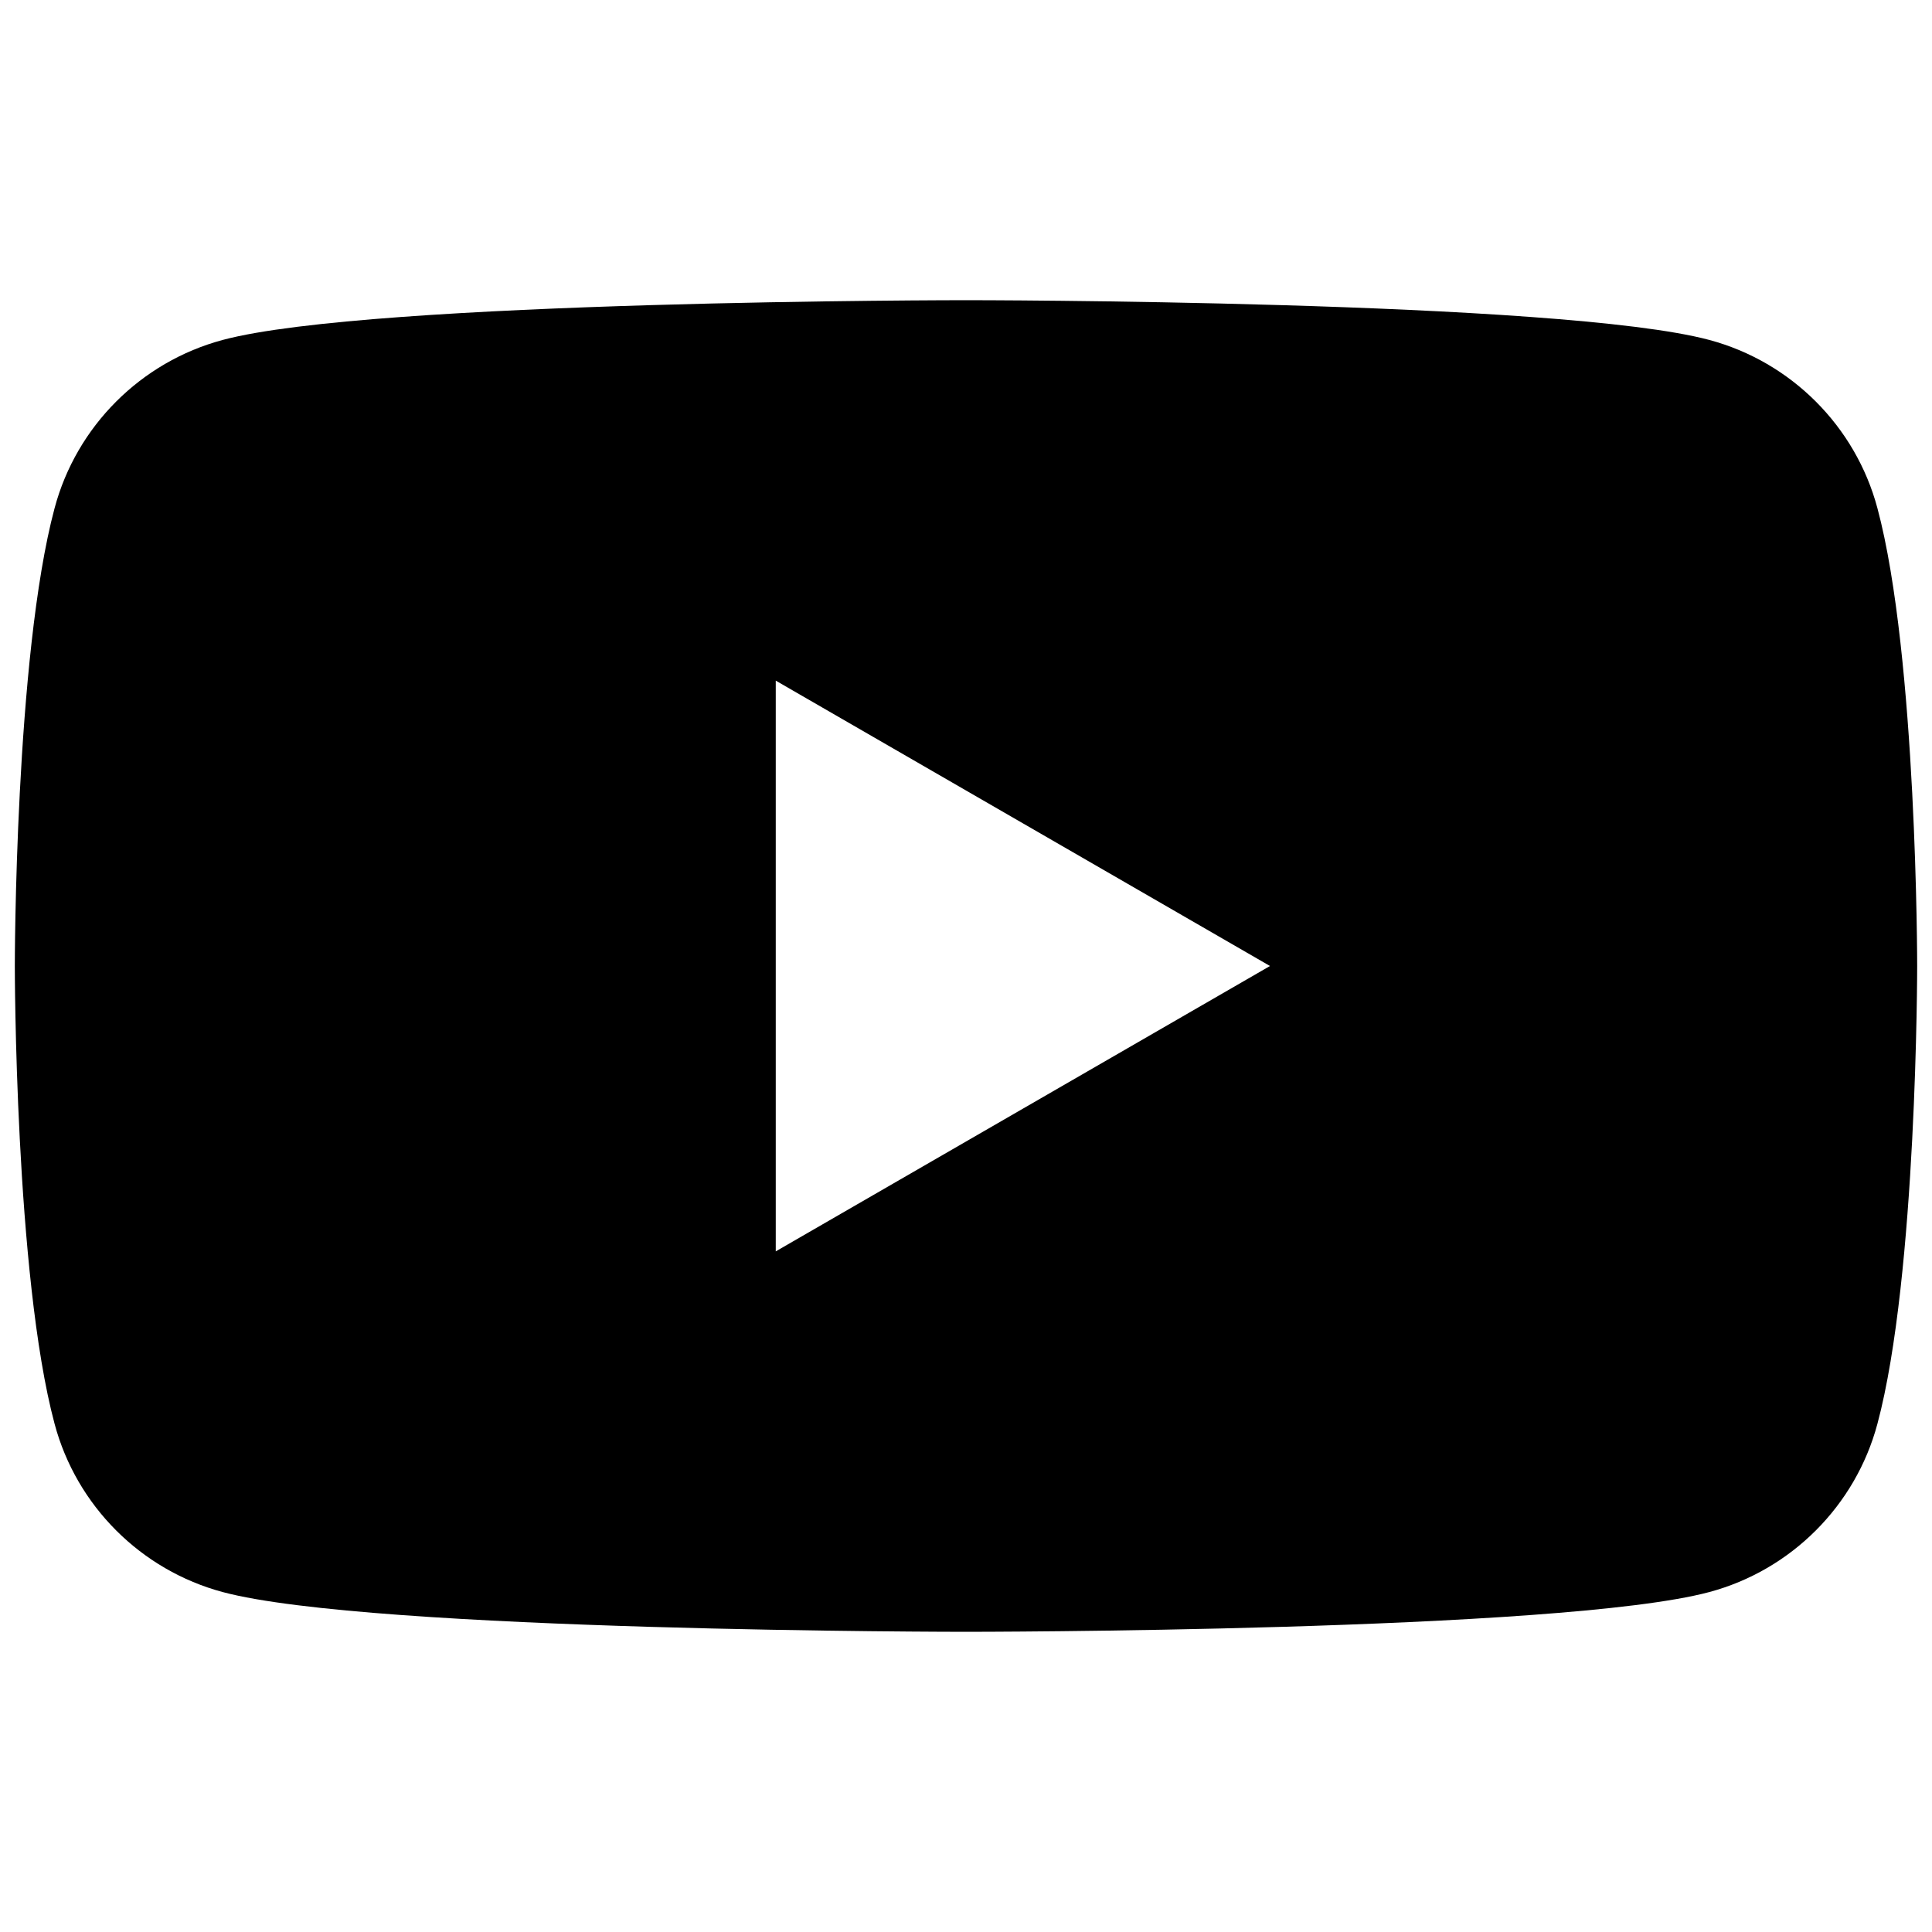 <?xml version="1.0" encoding="UTF-8"?>
<svg xmlns="http://www.w3.org/2000/svg" xmlns:xlink="http://www.w3.org/1999/xlink" width="256px" height="256px" viewBox="0 0 192 192" version="1.1">
<g id="surface1">
<path style=" stroke:none;fill-rule:nonzero;fill:rgb(0%,0%,0%);fill-opacity:1;" d="M 186.574 50.496 C 184.402 42.363 177.996 35.957 169.859 33.781 C 155.121 29.832 96 29.832 96 29.832 C 96 29.832 36.879 29.832 22.141 33.781 C 14.004 35.957 7.598 42.363 5.426 50.496 C 1.473 65.238 1.473 96 1.473 96 C 1.473 96 1.473 126.762 5.426 141.504 C 7.598 149.637 14.004 156.043 22.141 158.219 C 36.879 162.168 96 162.168 96 162.168 C 96 162.168 155.121 162.168 169.859 158.219 C 177.996 156.043 184.402 149.637 186.574 141.504 C 190.527 126.762 190.527 96 190.527 96 C 190.527 96 190.527 65.238 186.574 50.496 Z M 77.094 124.359 L 77.094 67.641 L 126.211 96 Z M 77.094 124.359 "/>
</g>
</svg>